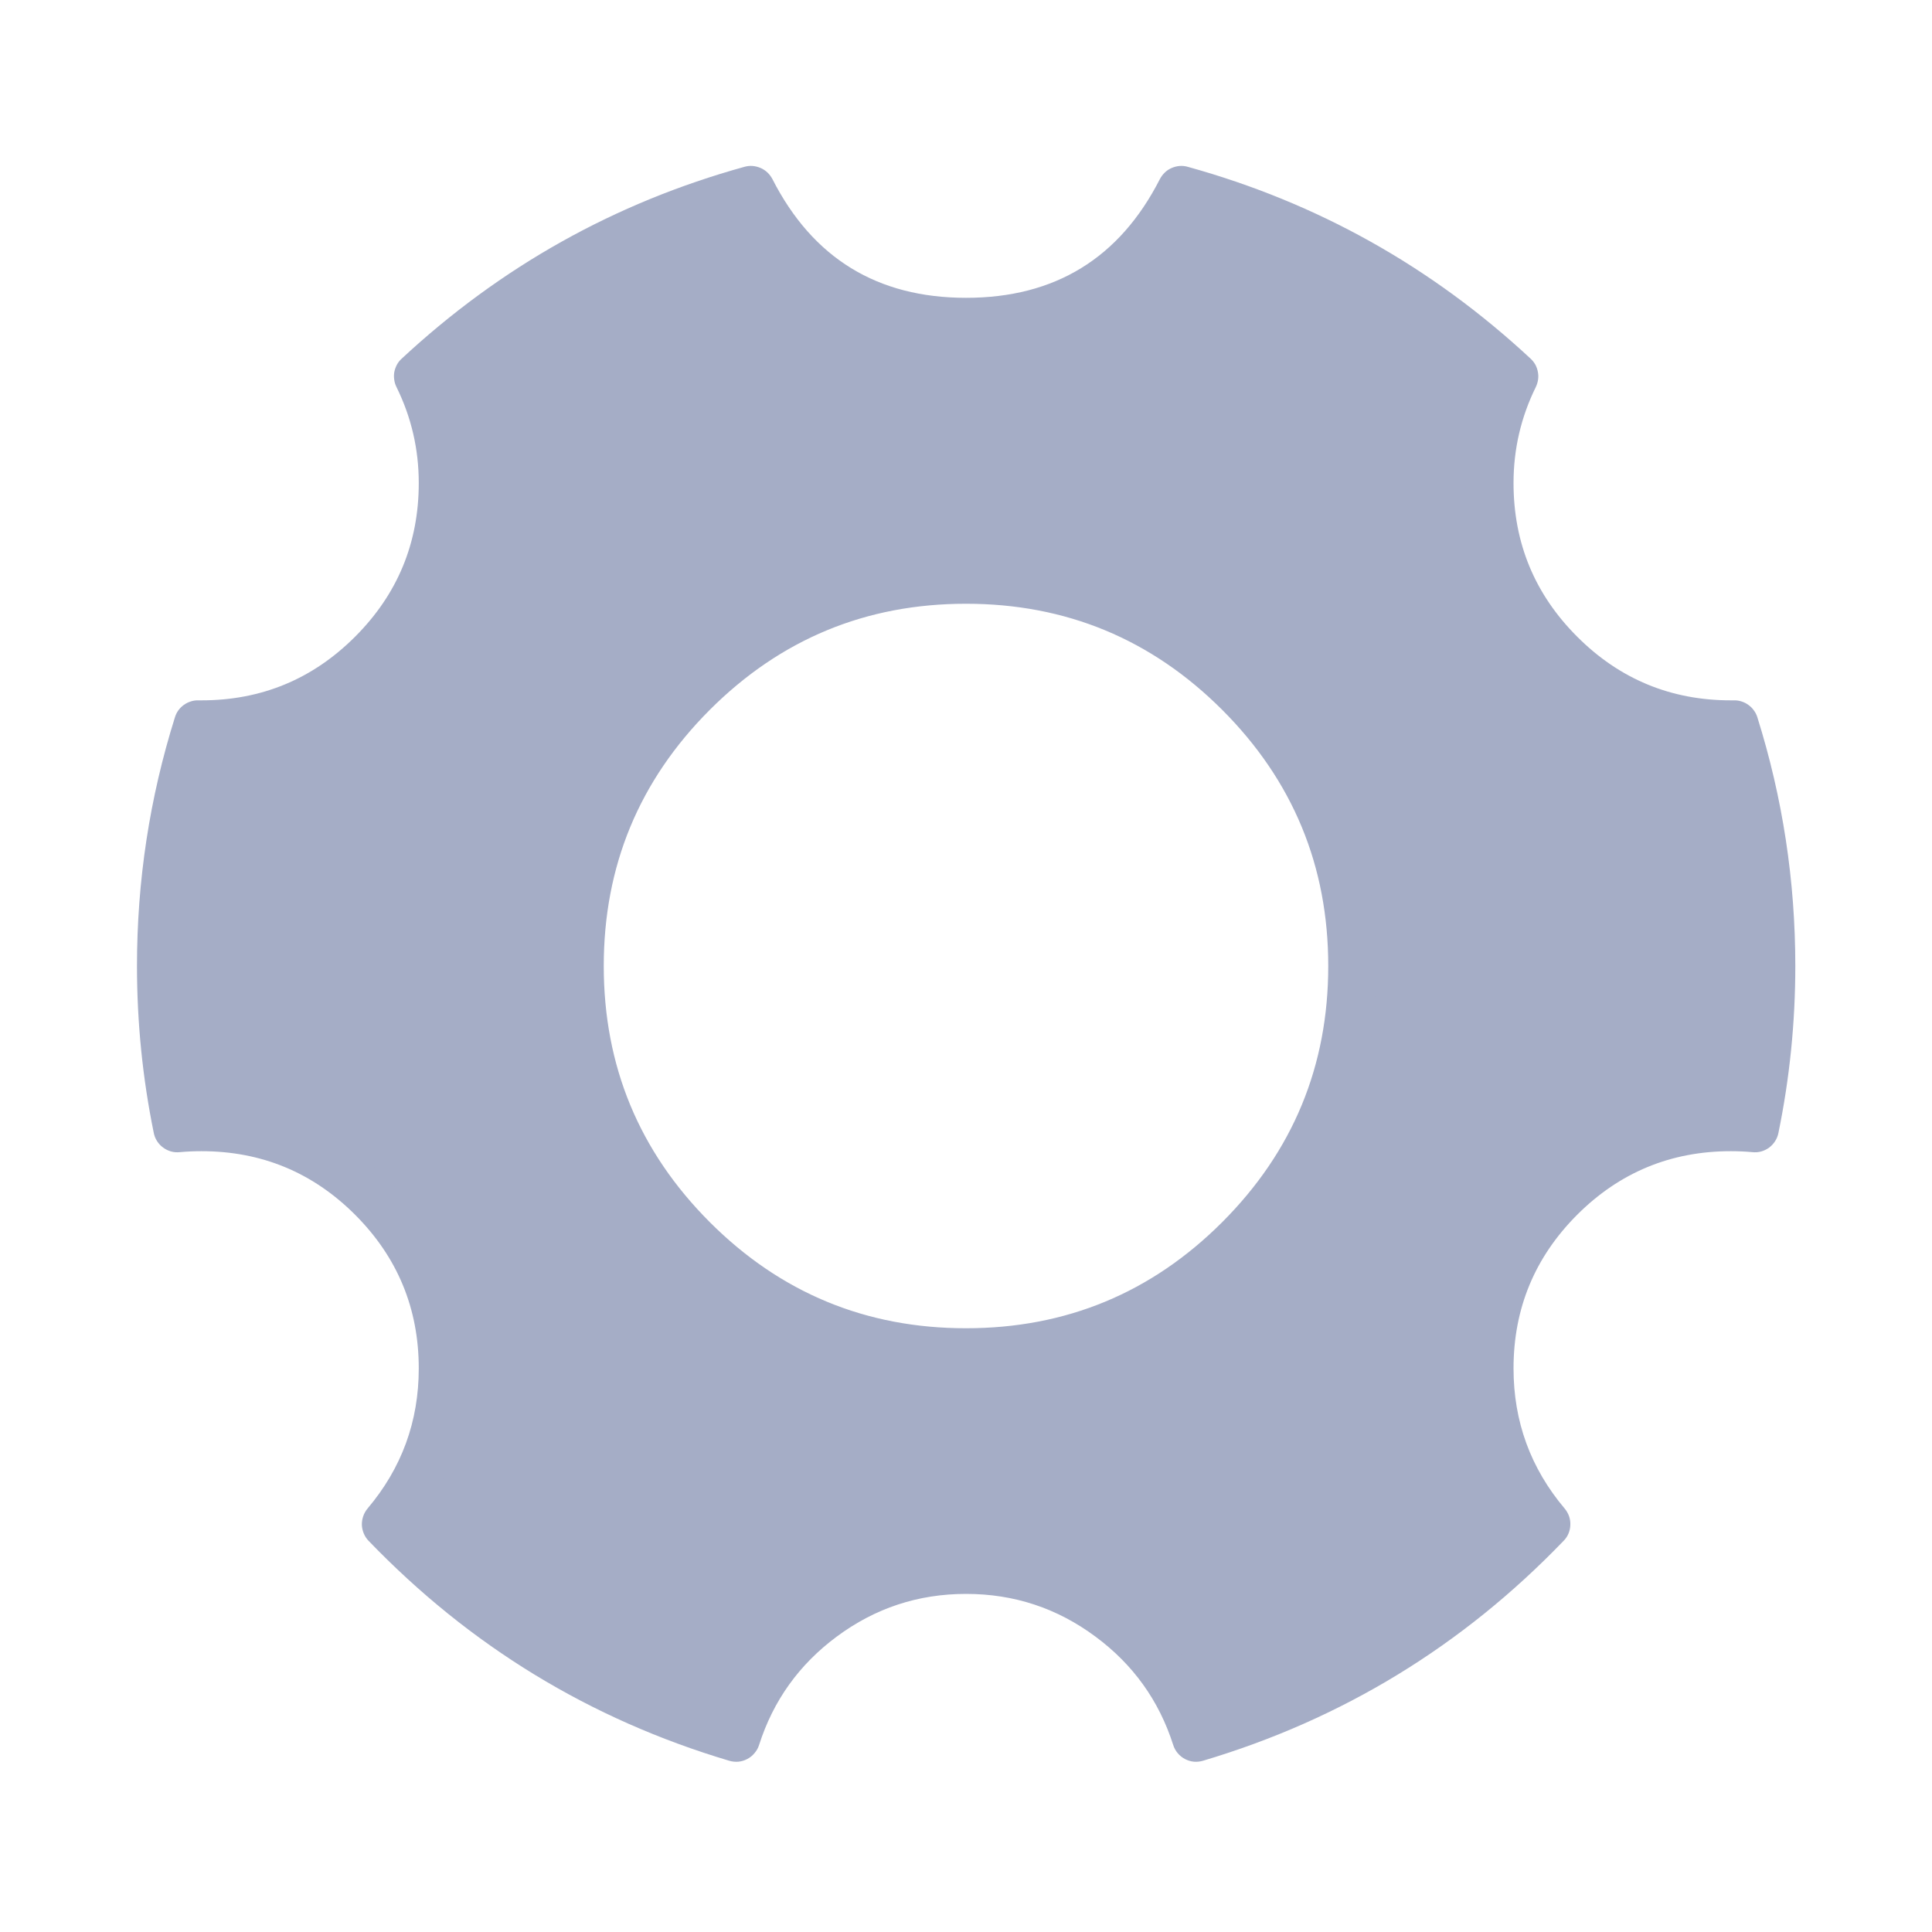 <svg xmlns="http://www.w3.org/2000/svg" xmlns:xlink="http://www.w3.org/1999/xlink" fill="none" version="1.1" width="20" height="20" viewBox="0 0 20 20"><defs><clipPath id="master_svg0_4501_58507"><rect x="0" y="0" width="20" height="20" rx="0"/></clipPath></defs><g clip-path="url(#master_svg0_4501_58507)"><g><path d="M3.996,15.778C4.98,16.8,6.223,17.572,7.62,17.988C7.942,16.98,8.886,16.25,10.001,16.25C11.116,16.25,12.061,16.98,12.383,17.988C13.779,17.572,15.022,16.8,16.006,15.778C15.639,15.343,15.418,14.78,15.418,14.166C15.418,12.786,16.537,11.667,17.918,11.667C18.001,11.667,18.084,11.671,18.165,11.679C18.276,11.136,18.335,10.575,18.335,10C18.335,9.129,18.201,8.289,17.953,7.5C17.941,7.5,17.93,7.5,17.918,7.5C16.537,7.5,15.418,6.381,15.418,5C15.418,4.603,15.51,4.229,15.674,3.896C14.711,3,13.534,2.329,12.23,1.968C11.816,2.778,10.974,3.333,10.001,3.333C9.029,3.333,8.186,2.778,7.773,1.968C6.468,2.329,5.292,3,4.328,3.896C4.492,4.229,4.585,4.603,4.585,5C4.585,6.381,3.465,7.5,2.085,7.5C2.073,7.5,2.061,7.5,2.05,7.5C1.802,8.289,1.668,9.129,1.668,10C1.668,10.575,1.726,11.136,1.837,11.679C1.919,11.671,2.001,11.667,2.085,11.667C3.465,11.667,4.585,12.786,4.585,14.166C4.585,14.78,4.363,15.343,3.996,15.778ZM10,14Q10.197,14,10.392,13.981Q10.588,13.961,10.78,13.923Q10.973,13.885,11.161,13.828Q11.349,13.771,11.531,13.695Q11.712,13.62,11.886,13.528Q12.059,13.435,12.222,13.326Q12.386,13.217,12.538,13.092Q12.689,12.967,12.828,12.828Q12.967,12.689,13.092,12.538Q13.217,12.386,13.326,12.222Q13.435,12.059,13.528,11.886Q13.62,11.712,13.695,11.531Q13.771,11.349,13.828,11.161Q13.885,10.973,13.923,10.78Q13.961,10.588,13.981,10.392Q14,10.197,14,10Q14,9.803,13.981,9.608Q13.961,9.412,13.923,9.22Q13.885,9.027,13.828,8.839Q13.771,8.651,13.695,8.469Q13.62,8.288,13.528,8.114Q13.435,7.941,13.326,7.778Q13.217,7.614,13.092,7.462Q12.967,7.311,12.828,7.172Q12.689,7.033,12.538,6.908Q12.386,6.783,12.222,6.674Q12.059,6.565,11.886,6.472Q11.712,6.38,11.531,6.304Q11.349,6.229,11.161,6.172Q10.973,6.115,10.78,6.077Q10.588,6.039,10.392,6.019Q10.197,6,10,6Q9.803,6,9.608,6.019Q9.412,6.039,9.22,6.077Q9.027,6.115,8.839,6.172Q8.651,6.229,8.469,6.304Q8.288,6.38,8.114,6.472Q7.941,6.565,7.778,6.674Q7.614,6.783,7.462,6.908Q7.311,7.033,7.172,7.172Q7.033,7.311,6.908,7.462Q6.783,7.614,6.674,7.778Q6.565,7.941,6.472,8.114Q6.38,8.288,6.304,8.469Q6.229,8.651,6.172,8.839Q6.115,9.027,6.077,9.22Q6.039,9.412,6.019,9.608Q6,9.803,6,10Q6,10.197,6.019,10.392Q6.039,10.588,6.077,10.78Q6.115,10.973,6.172,11.161Q6.229,11.349,6.304,11.531Q6.38,11.712,6.472,11.886Q6.565,12.059,6.674,12.222Q6.783,12.386,6.908,12.538Q7.033,12.689,7.172,12.828Q7.311,12.967,7.462,13.092Q7.614,13.217,7.778,13.326Q7.941,13.435,8.114,13.528Q8.288,13.62,8.469,13.695Q8.651,13.771,8.839,13.828Q9.027,13.885,9.22,13.923Q9.412,13.961,9.608,13.981Q9.803,14,10,14Z" fill-rule="evenodd" fill="#A5ADC6" fill-opacity="1" style="mix-blend-mode:passthrough"/><path d="M4.176,15.604Q5.657,17.143,7.691,17.748L7.62,17.988L7.381,17.912Q7.651,17.069,8.364,16.54Q9.092,16,10.001,16Q10.91,16,11.638,16.54Q12.352,17.069,12.621,17.912L12.383,17.988L12.312,17.748Q14.346,17.143,15.826,15.604L16.006,15.778L15.815,15.939Q15.168,15.172,15.168,14.166Q15.168,13.027,15.973,12.222Q16.779,11.417,17.918,11.417Q18.054,11.417,18.19,11.43L18.165,11.679L17.921,11.629Q18.085,10.826,18.085,10Q18.085,8.753,17.715,7.575L17.953,7.5L17.955,7.75L17.92,7.75L17.918,7.75Q16.779,7.75,15.973,6.944Q15.168,6.139,15.168,5Q15.168,4.358,15.45,3.785L15.674,3.896L15.504,4.079Q14.057,2.733,12.163,2.209L12.23,1.968L12.452,2.081Q11.686,3.583,10.001,3.583Q8.316,3.583,7.55,2.081L7.773,1.968L7.84,2.209Q5.946,2.733,4.498,4.079L4.328,3.896L4.552,3.785Q4.835,4.358,4.835,5Q4.835,6.139,4.029,6.944Q3.224,7.75,2.085,7.75L2.048,7.75L2.05,7.5L2.288,7.575Q1.918,8.753,1.918,10Q1.918,10.826,2.082,11.629L1.837,11.679L1.813,11.43Q1.948,11.417,2.085,11.417Q3.224,11.417,4.029,12.222Q4.835,13.027,4.835,14.166Q4.835,15.172,4.187,15.939L3.996,15.778L4.176,15.604ZM3.816,15.951Q3.784,15.918,3.766,15.875Q3.748,15.832,3.746,15.786Q3.745,15.74,3.76,15.696Q3.775,15.652,3.805,15.616Q4.335,14.989,4.335,14.166Q4.335,13.235,3.676,12.575Q3.017,11.917,2.085,11.917Q1.973,11.917,1.862,11.927Q1.815,11.932,1.771,11.92Q1.726,11.907,1.689,11.88Q1.651,11.852,1.626,11.813Q1.601,11.774,1.592,11.729Q1.418,10.877,1.418,10Q1.418,8.676,1.811,7.425Q1.823,7.386,1.846,7.354Q1.87,7.321,1.902,7.298Q1.935,7.274,1.973,7.262Q2.011,7.249,2.051,7.25L2.085,7.25Q3.017,7.25,3.676,6.591Q4.335,5.932,4.335,5Q4.335,4.474,4.104,4.006Q4.086,3.97,4.081,3.93Q4.075,3.89,4.082,3.85Q4.09,3.811,4.109,3.775Q4.128,3.74,4.158,3.713Q5.695,2.284,7.706,1.727Q7.748,1.715,7.791,1.718Q7.834,1.722,7.874,1.739Q7.913,1.756,7.945,1.786Q7.976,1.816,7.996,1.854Q8.623,3.083,10.001,3.083Q11.38,3.083,12.007,1.854Q12.027,1.816,12.058,1.786Q12.089,1.756,12.129,1.739Q12.168,1.722,12.212,1.718Q12.255,1.715,12.296,1.727Q14.308,2.284,15.845,3.713Q15.874,3.74,15.894,3.775Q15.913,3.811,15.92,3.85Q15.928,3.89,15.922,3.93Q15.916,3.97,15.899,4.006Q15.668,4.474,15.668,5Q15.668,5.932,16.327,6.591Q16.986,7.25,17.918,7.25L17.916,7.25L17.951,7.25Q17.991,7.249,18.03,7.262Q18.068,7.274,18.1,7.298Q18.133,7.321,18.156,7.354Q18.18,7.386,18.192,7.425Q18.585,8.676,18.585,10Q18.585,10.877,18.41,11.729Q18.401,11.774,18.376,11.813Q18.351,11.852,18.314,11.88Q18.277,11.907,18.232,11.92Q18.187,11.932,18.141,11.927Q18.03,11.917,17.918,11.917Q16.986,11.917,16.327,12.575Q15.668,13.235,15.668,14.166Q15.668,14.989,16.197,15.616Q16.227,15.652,16.243,15.696Q16.258,15.74,16.256,15.786Q16.255,15.832,16.237,15.875Q16.219,15.918,16.186,15.951Q14.615,17.584,12.454,18.227Q12.407,18.241,12.358,18.237Q12.31,18.232,12.266,18.209Q12.223,18.186,12.191,18.148Q12.16,18.111,12.145,18.064Q11.925,17.375,11.34,16.942Q10.745,16.5,10.001,16.5Q9.257,16.5,8.662,16.942Q8.078,17.375,7.858,18.064Q7.843,18.111,7.811,18.148Q7.78,18.186,7.736,18.209Q7.693,18.232,7.644,18.237Q7.595,18.241,7.548,18.227Q5.388,17.584,3.816,15.951ZM10,13.75Q11.553,13.75,12.652,12.652Q13.75,11.553,13.75,10Q13.75,8.447,12.652,7.348Q11.553,6.25,10,6.25Q8.447,6.25,7.348,7.348Q6.25,8.447,6.25,10Q6.25,11.553,7.348,12.652Q8.447,13.75,10,13.75ZM10,14.25Q8.24,14.25,6.995,13.005Q5.75,11.76,5.75,10Q5.75,8.24,6.995,6.995Q8.24,5.75,10,5.75Q11.76,5.75,13.005,6.995Q14.25,8.24,14.25,10Q14.25,11.76,13.005,13.005Q11.76,14.25,10,14.25Z" fill="#A5ADC6" fill-opacity="1" style="mix-blend-mode:passthrough"/></g></g></svg>